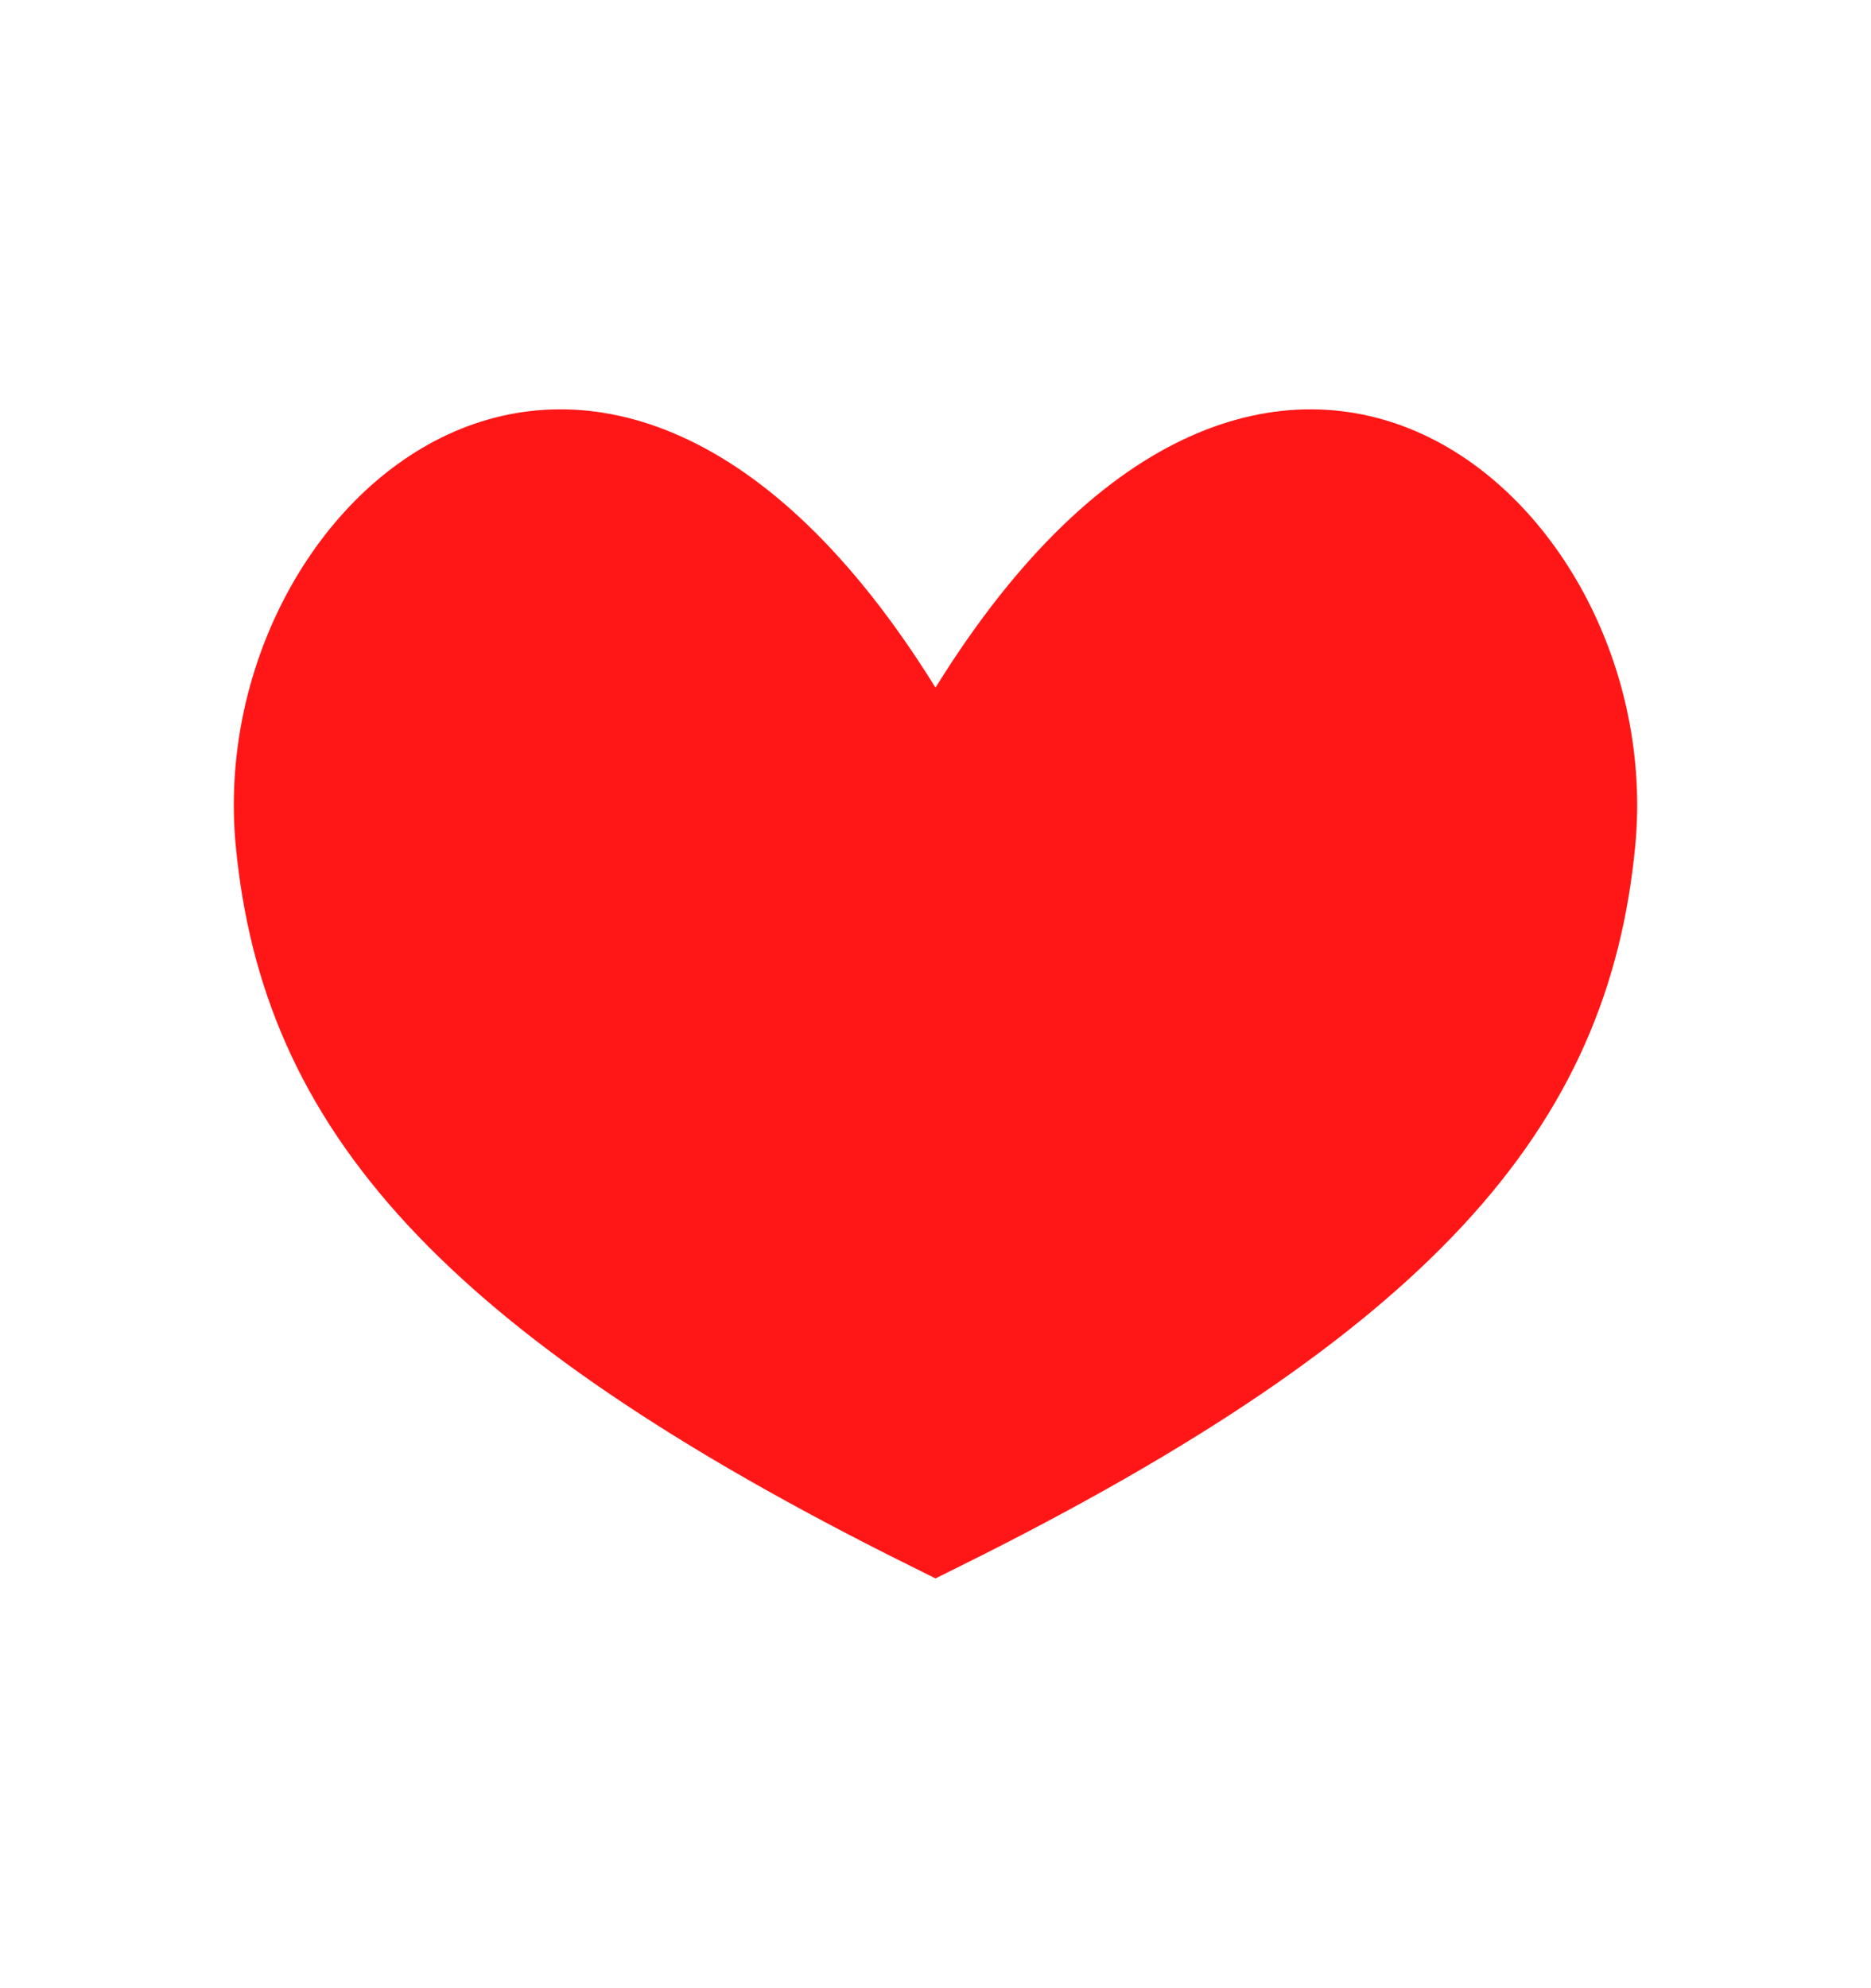 <svg width="16" height="17" viewBox="0 0 16 17" fill="none" xmlns="http://www.w3.org/2000/svg">
<path d="M12.144 10.138C11.302 11.045 9.992 11.948 8 12.938C6.008 11.948 4.698 11.045 3.856 10.138C3.001 9.216 2.619 8.277 2.514 7.188C2.389 5.873 3.091 4.607 4.042 4.168C4.499 3.957 5.033 3.925 5.617 4.187C6.214 4.454 6.895 5.046 7.575 6.143L8 6.83L8.425 6.143C9.105 5.046 9.786 4.454 10.383 4.187C10.967 3.925 11.501 3.957 11.958 4.168C12.909 4.607 13.611 5.873 13.486 7.188C13.381 8.277 12.999 9.216 12.144 10.138Z" fill="#FF1717" stroke="#FF1717"/>
</svg>
